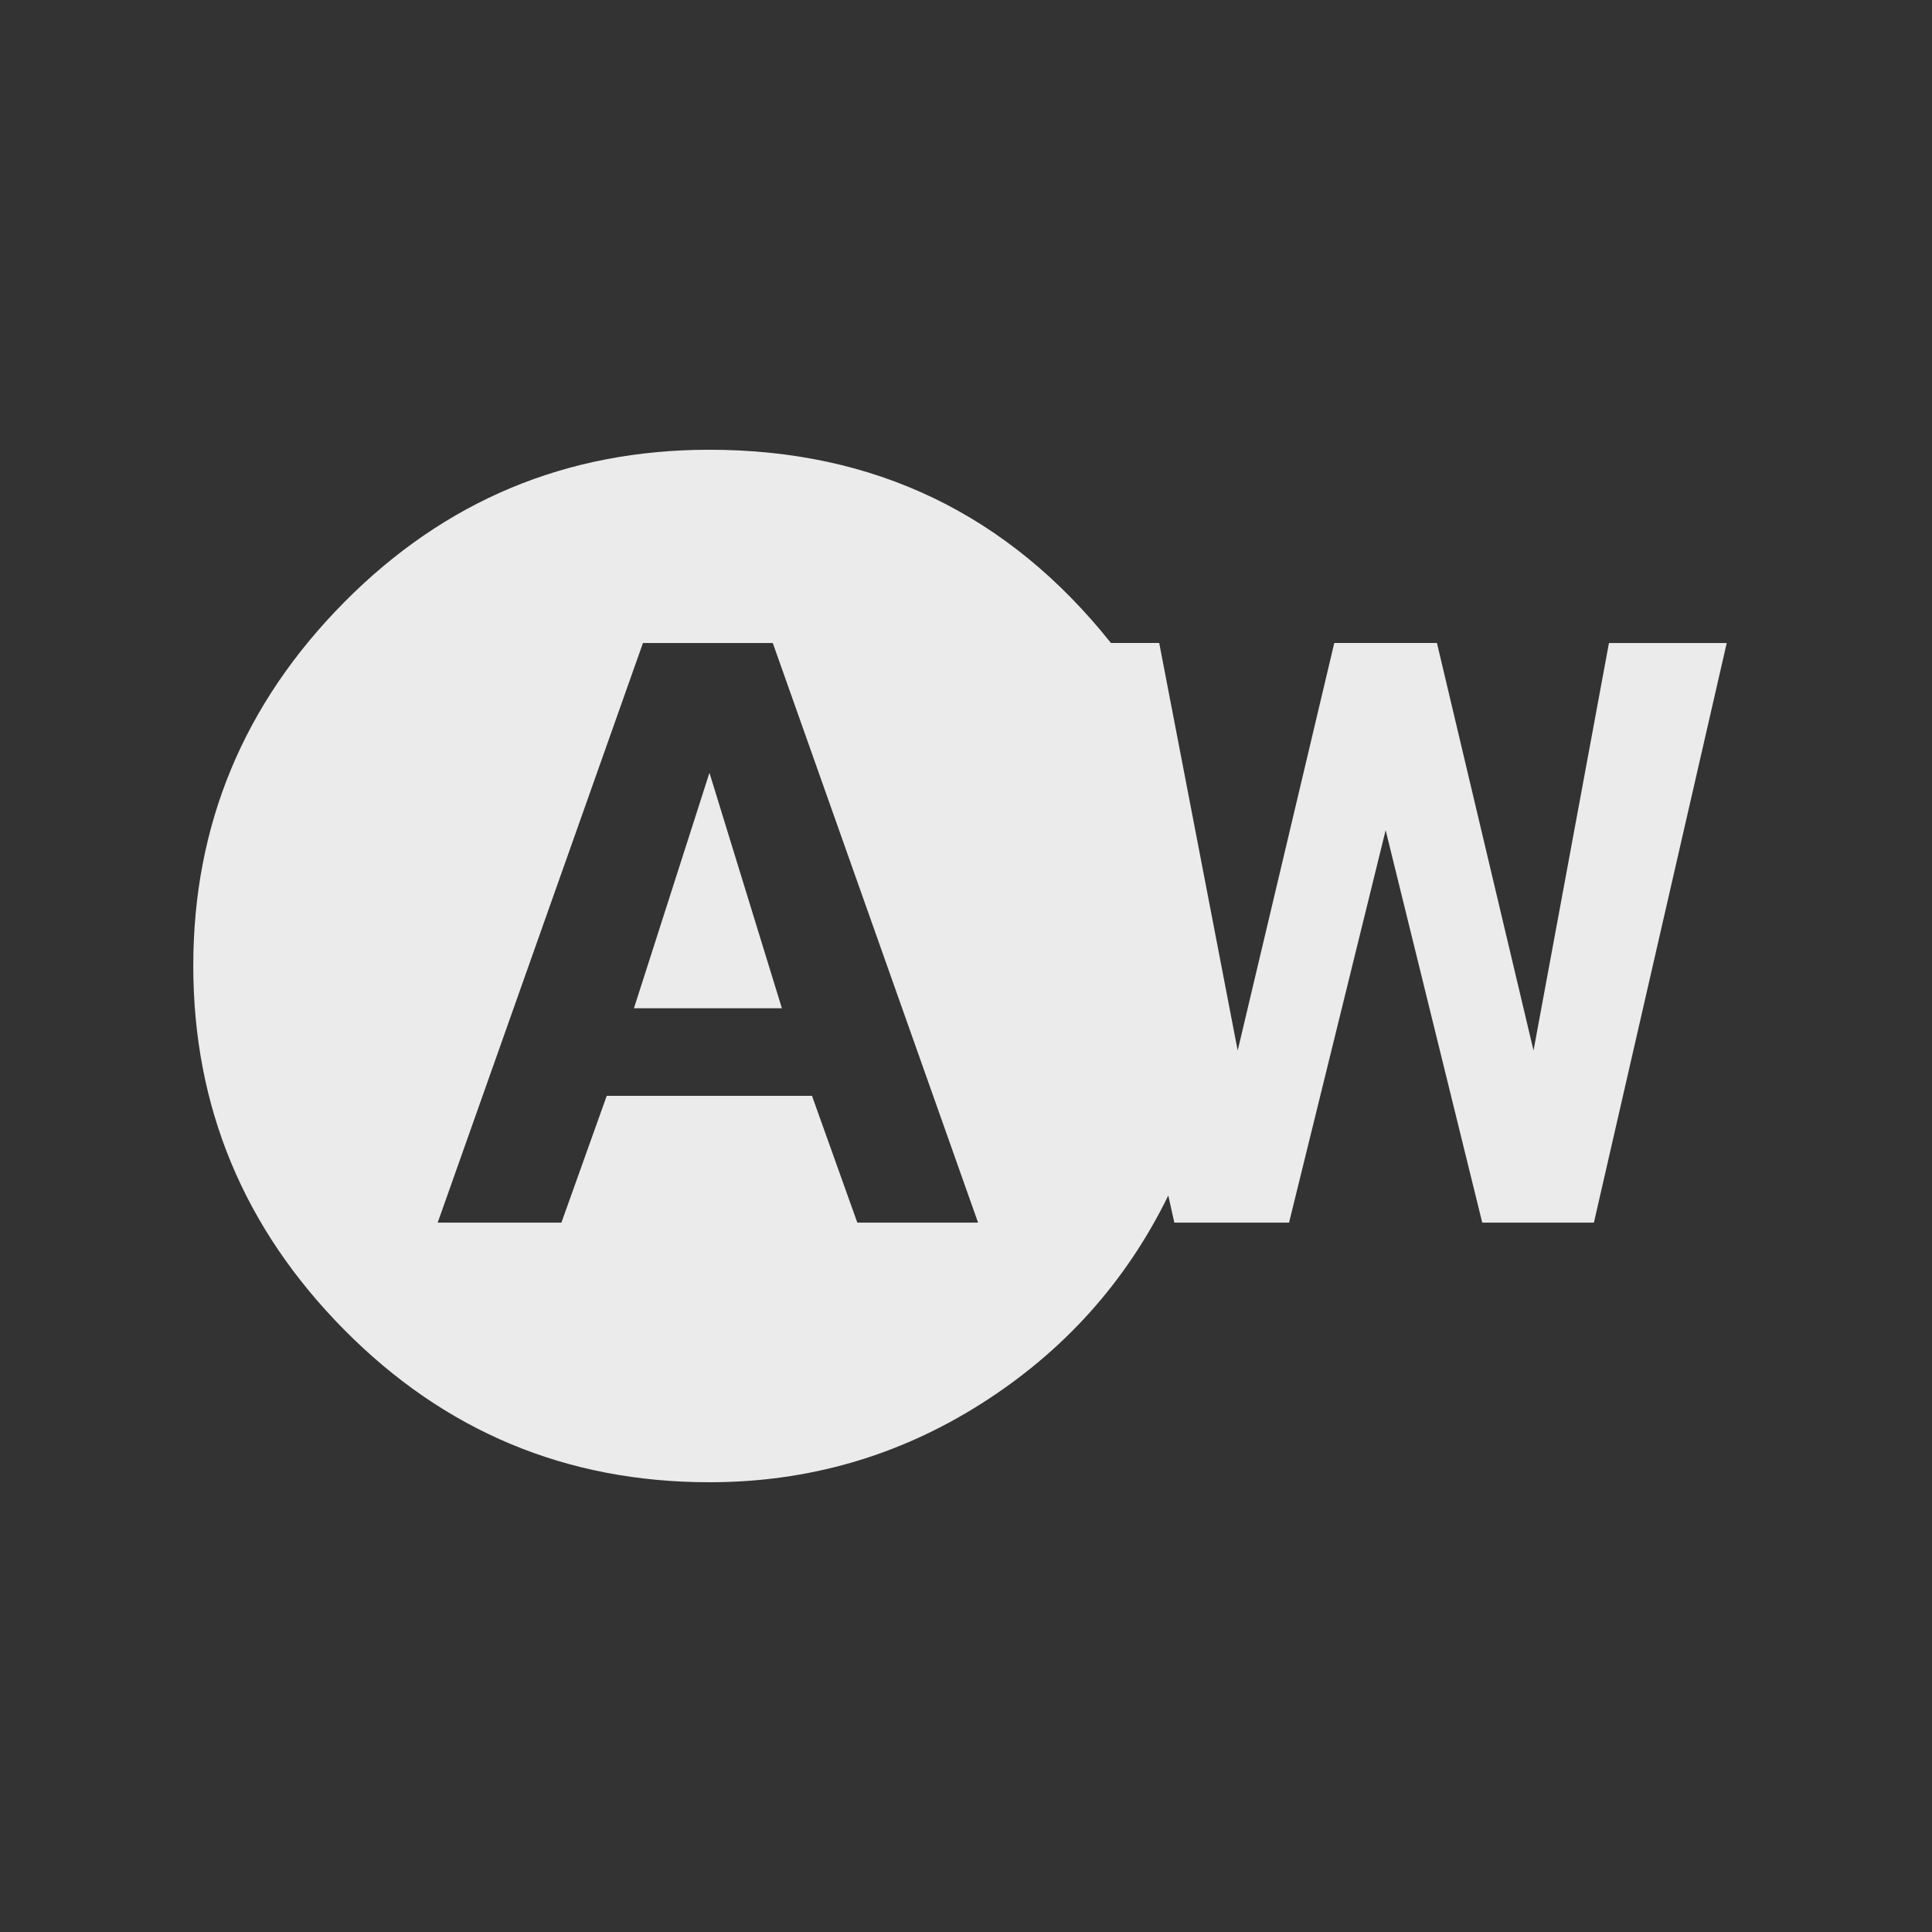 <!-- Generated by IcoMoon.io -->
<svg version="1.1" xmlns="http://www.w3.org/2000/svg" width="24" height="24" viewBox="0 0 24 24">
<rect x="0" y="0" width="24" height="24" fill="#333333" stroke="none"/>
<title>wb_auto</title>
<path fill="#ebebeb" d="M10.65 15.188h1.5l-2.55-7.2h-1.613l-2.55 7.2h1.537l0.563-1.575h2.55zM19.987 7.988h1.463l-1.65 7.2h-1.387l-1.2-4.875-1.2 4.875h-1.425l-0.075-0.337q-0.788 1.612-2.325 2.587t-3.375 0.975q-2.663 0-4.537-1.894t-1.875-4.519 1.875-4.519 4.537-1.894q3.075 0 4.987 2.4h0.6l0.975 5.063 1.2-5.063h1.275l1.2 5.063zM7.875 12.525l0.938-2.925 0.9 2.925h-1.837z"></path>
</svg>
